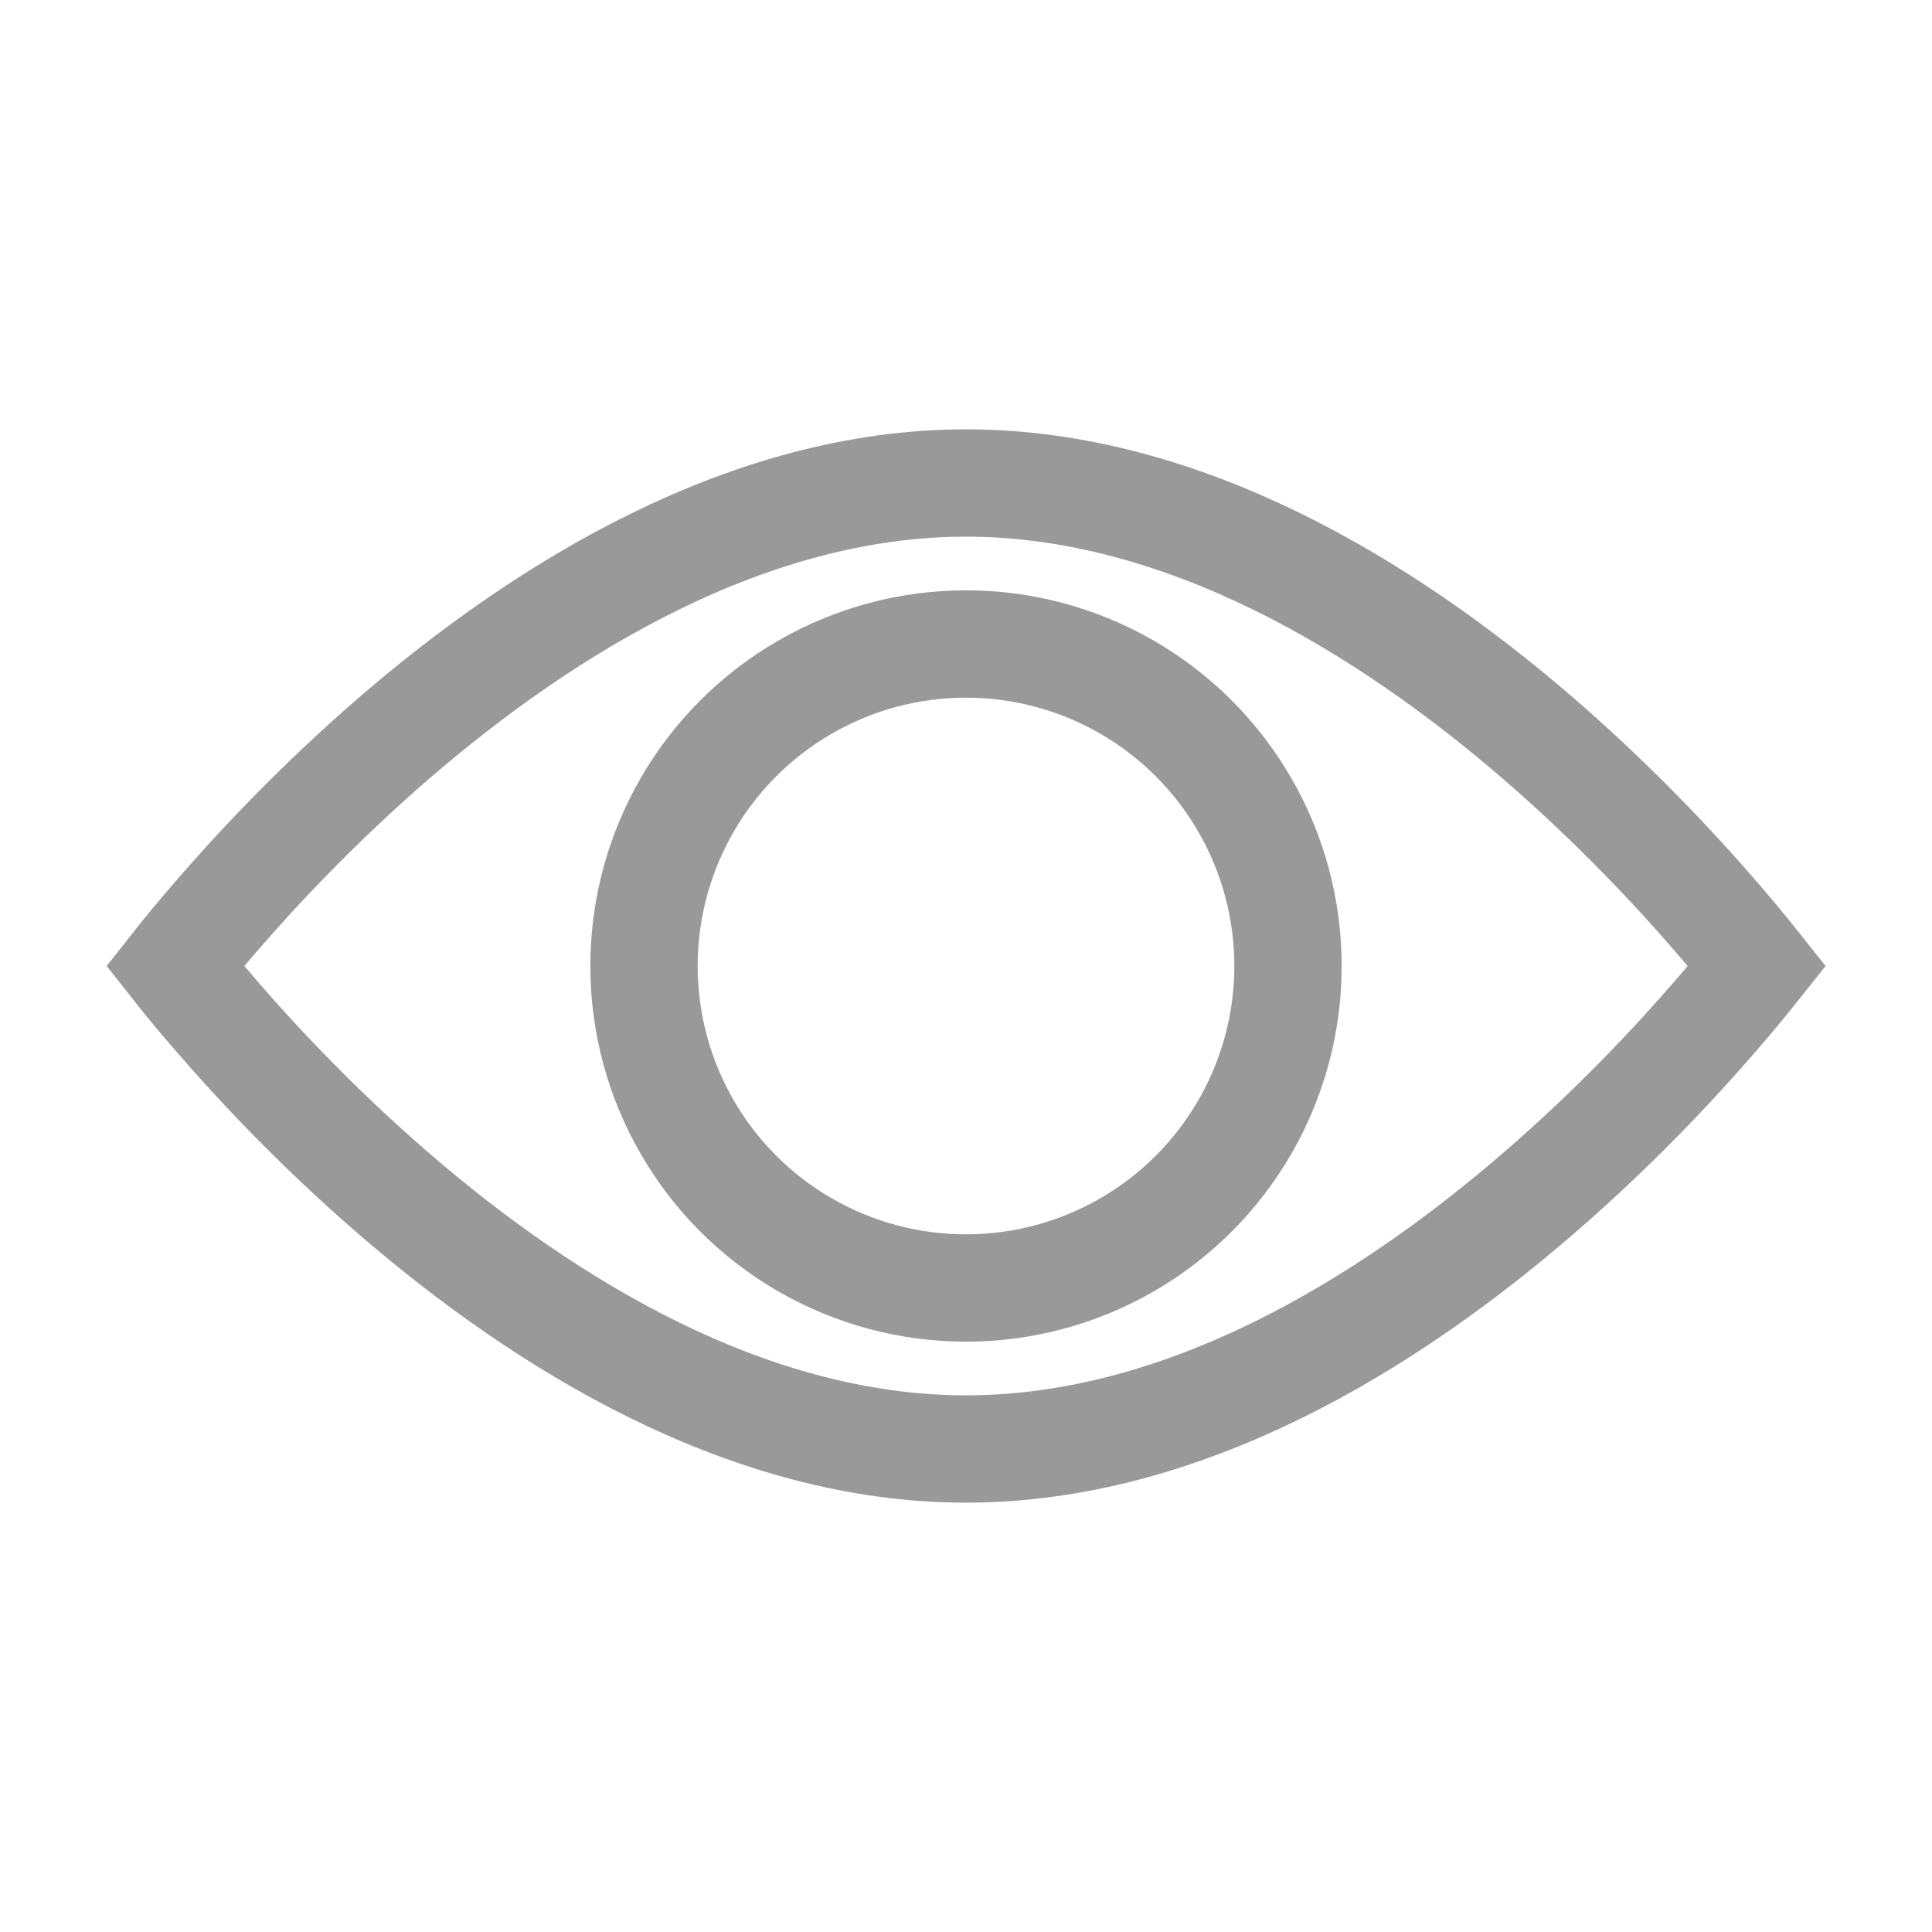 <svg width="18" height="18" viewBox="0 0 18 18" fill="none" xmlns="http://www.w3.org/2000/svg">
<ellipse cx="9" cy="9" rx="3" ry="3" stroke="#999"/>
<path d="M2.007 9.454C1.853 9.276 1.726 9.122 1.63 9C1.726 8.878 1.853 8.724 2.007 8.546C2.4 8.09 2.969 7.484 3.67 6.878C5.087 5.655 6.972 4.5 9 4.5C11.028 4.5 12.913 5.655 14.33 6.878C15.031 7.484 15.6 8.09 15.993 8.546C16.147 8.724 16.273 8.878 16.37 9C16.273 9.122 16.147 9.276 15.993 9.454C15.6 9.91 15.031 10.516 14.33 11.121C12.913 12.345 11.028 13.5 9 13.5C6.972 13.5 5.087 12.345 3.67 11.121C2.969 10.516 2.4 9.91 2.007 9.454Z" stroke="#999"/>
</svg>

